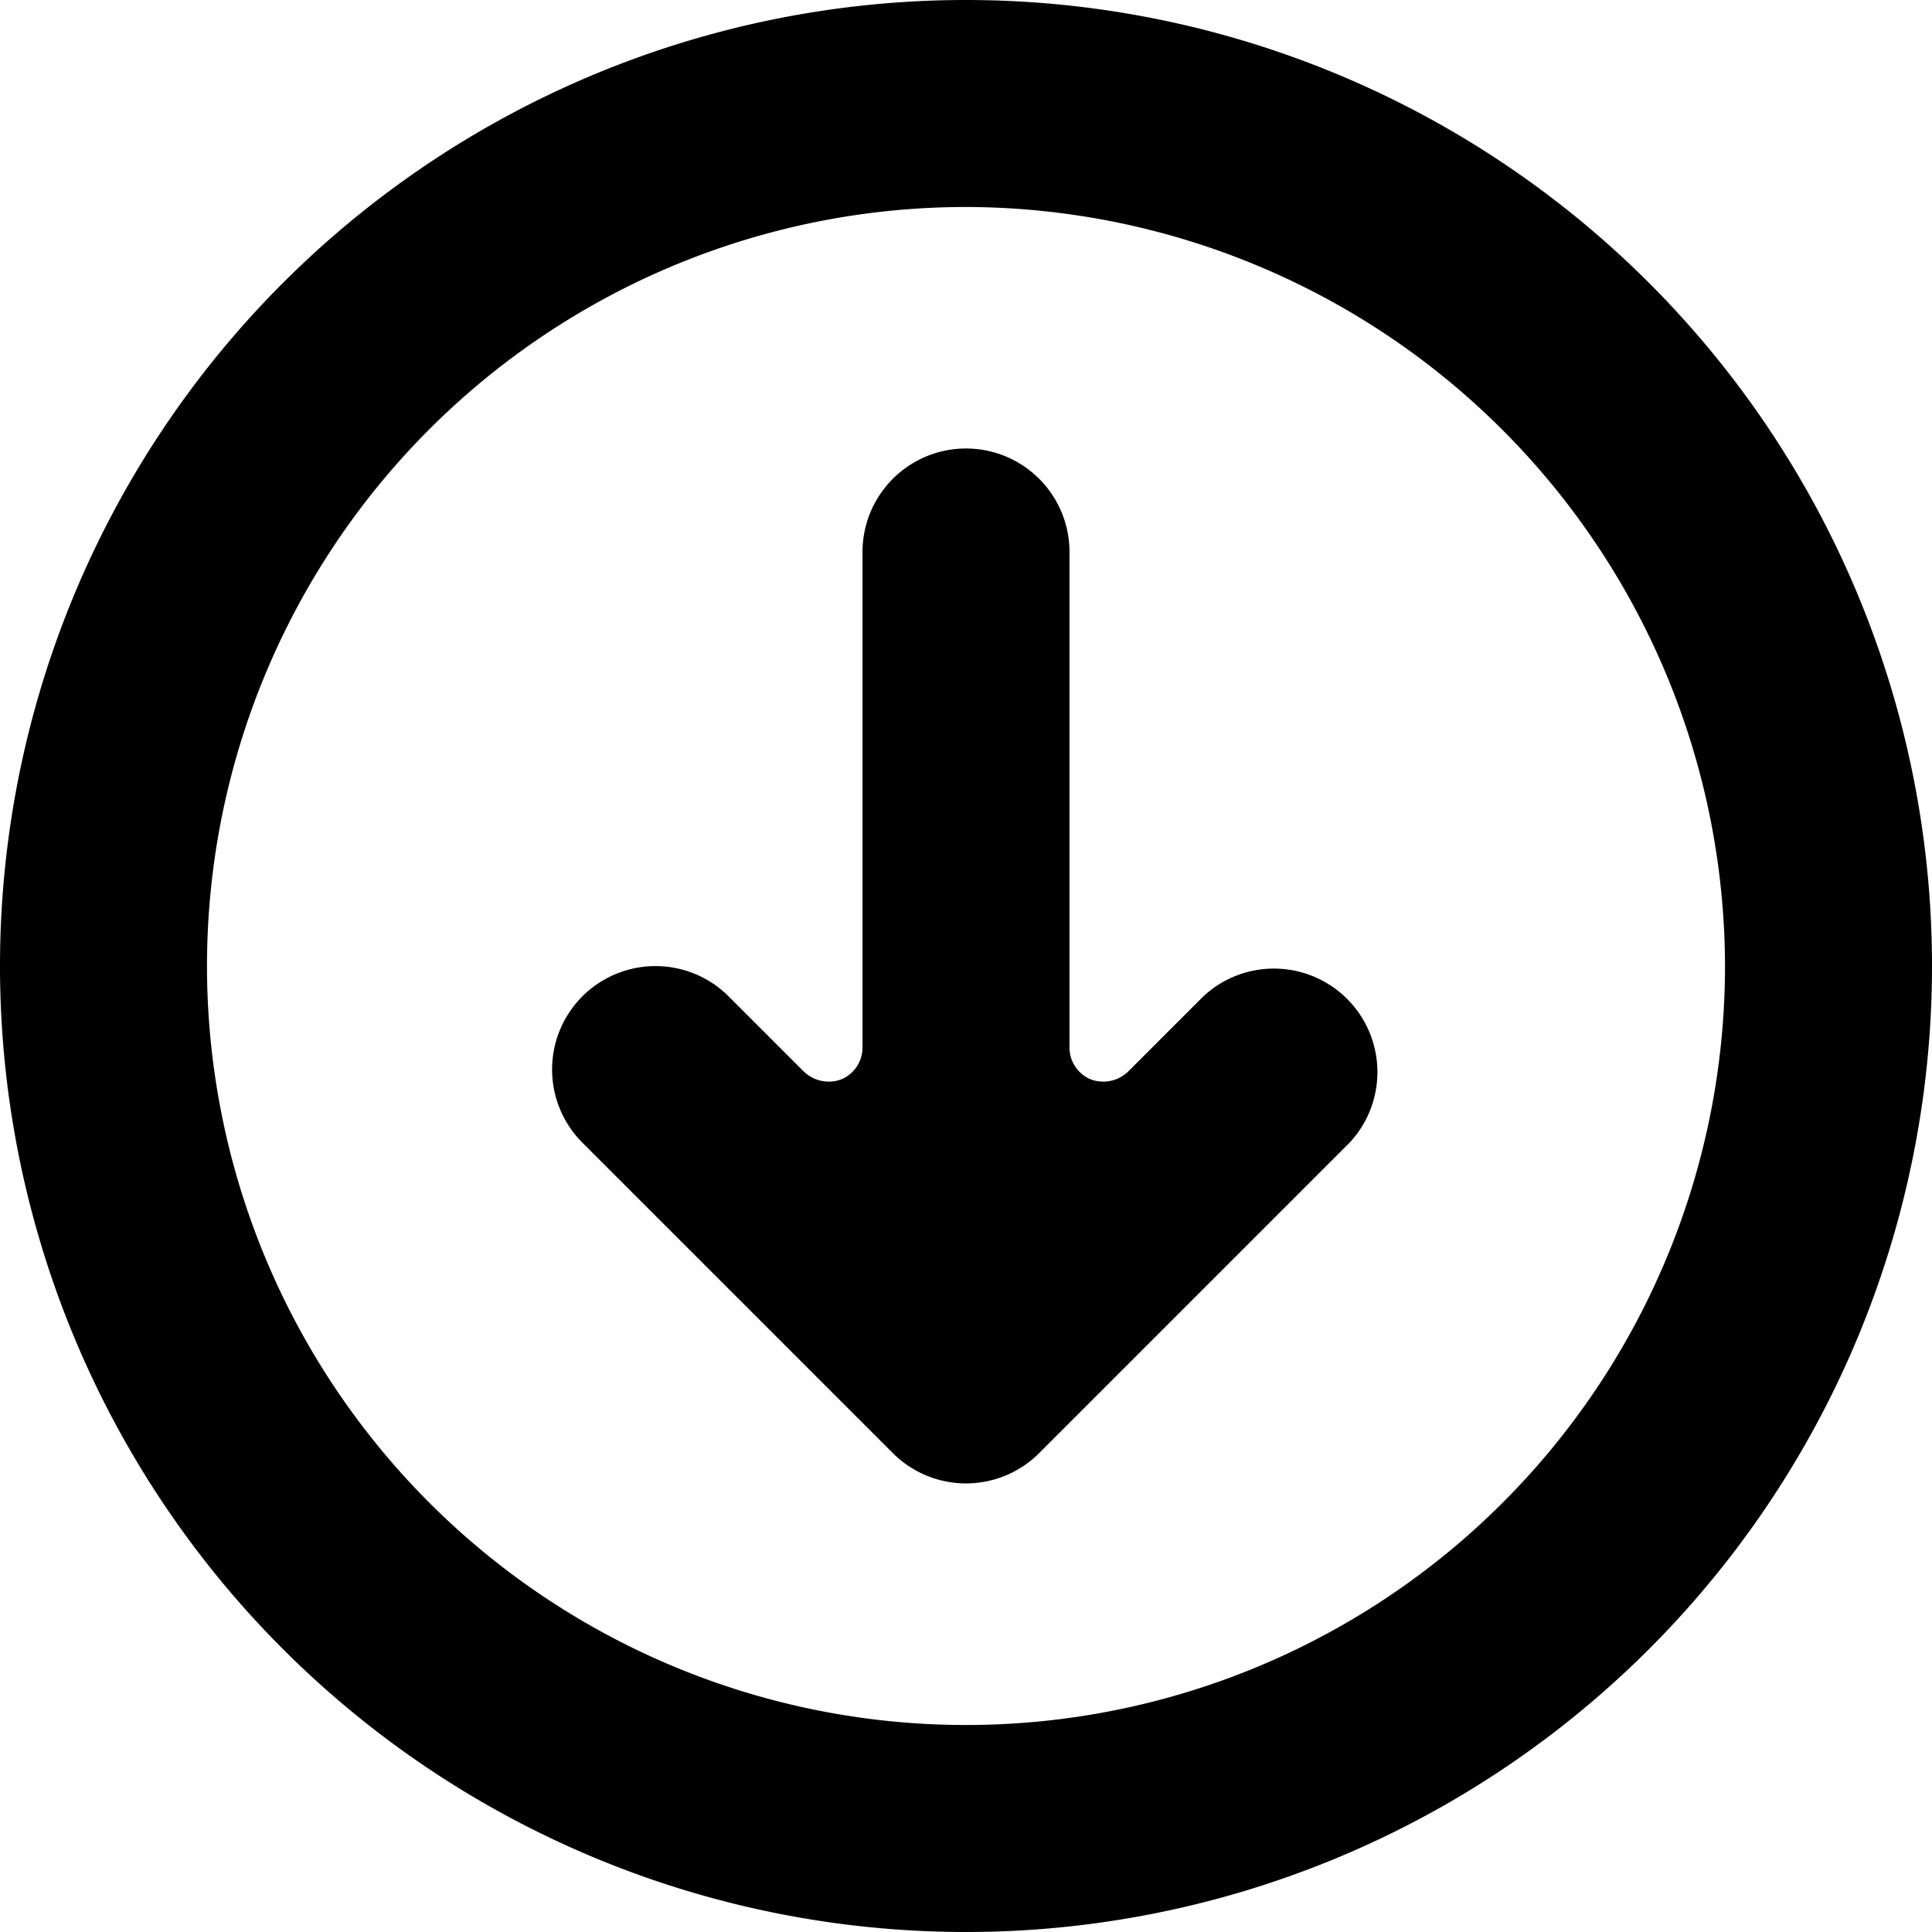 <svg xmlns="http://www.w3.org/2000/svg" viewBox="0 0 14 14">
  <g>
    <path d="M4.22,7.22a.75.75,0,0,1,1.06,0l.54.54a.26.26,0,0,0,.28.06.25.25,0,0,0,.15-.23V4a.75.75,0,0,1,1.5,0V7.59a.25.25,0,0,0,.15.23.26.26,0,0,0,.28-.06l.54-.54A.75.75,0,0,1,9.78,8.28L7.53,10.53a.75.75,0,0,1-1.06,0L4.22,8.28A.75.75,0,0,1,4.22,7.22Z" style="fill: #000001"/>
    <path d="M7,14a7,7,0,1,1,7-7A7,7,0,0,1,7,14ZM7,1.5A5.5,5.5,0,1,0,12.5,7,5.51,5.51,0,0,0,7,1.5Z" style="fill: #000001"/>
  </g>
</svg>
